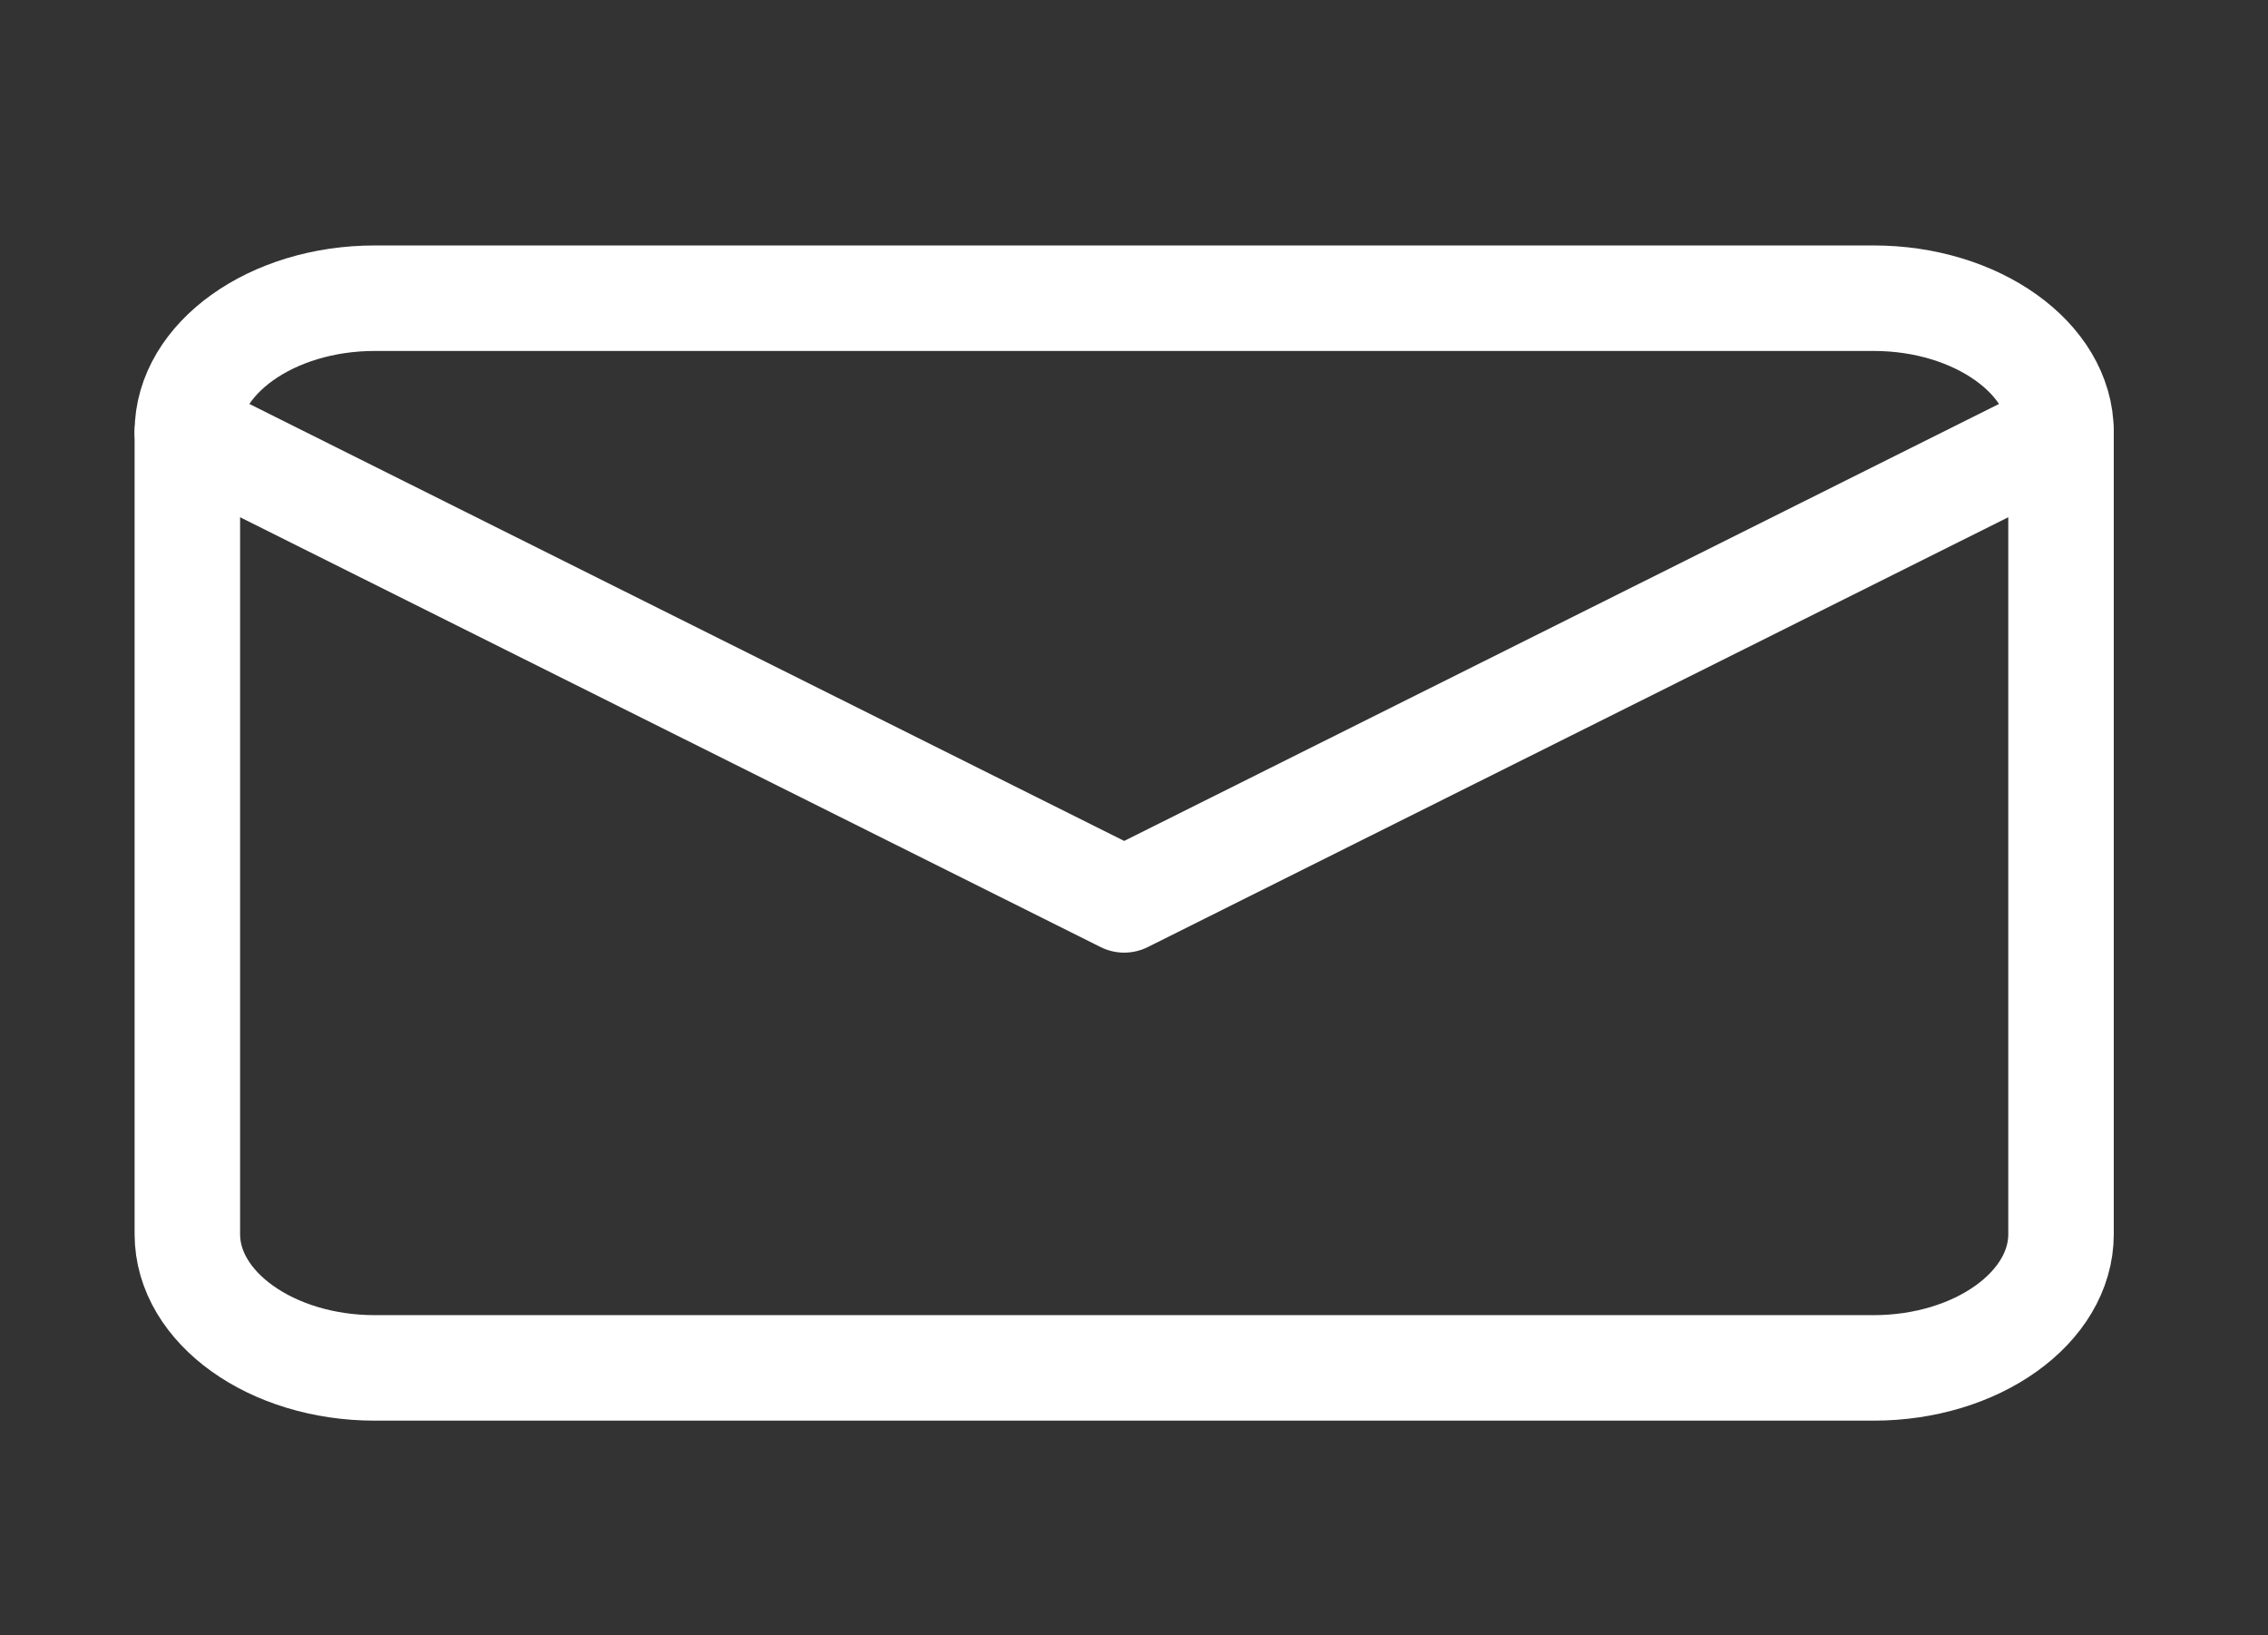 <svg width="43" height="31" viewBox="0 0 43 31" fill="none" xmlns="http://www.w3.org/2000/svg">
<rect x="0" y="0" width="43" height="31" fill="#333333" stroke="none"/>
<path d="M7.105 5.653H35.524C37.478 5.653 39.076 6.794 39.076 8.188V23.396C39.076 24.79 37.478 25.931 35.524 25.931H7.105C5.151 25.931 3.552 24.79 3.552 23.396V8.188C3.552 6.794 5.151 5.653 7.105 5.653Z" stroke="white" stroke-width="2" stroke-linecap="round" stroke-linejoin="round"/>
<path d="M39.076 8.188L21.314 17.059L3.552 8.188" stroke="white" stroke-width="2" stroke-linecap="round" stroke-linejoin="round"/>
</svg>
